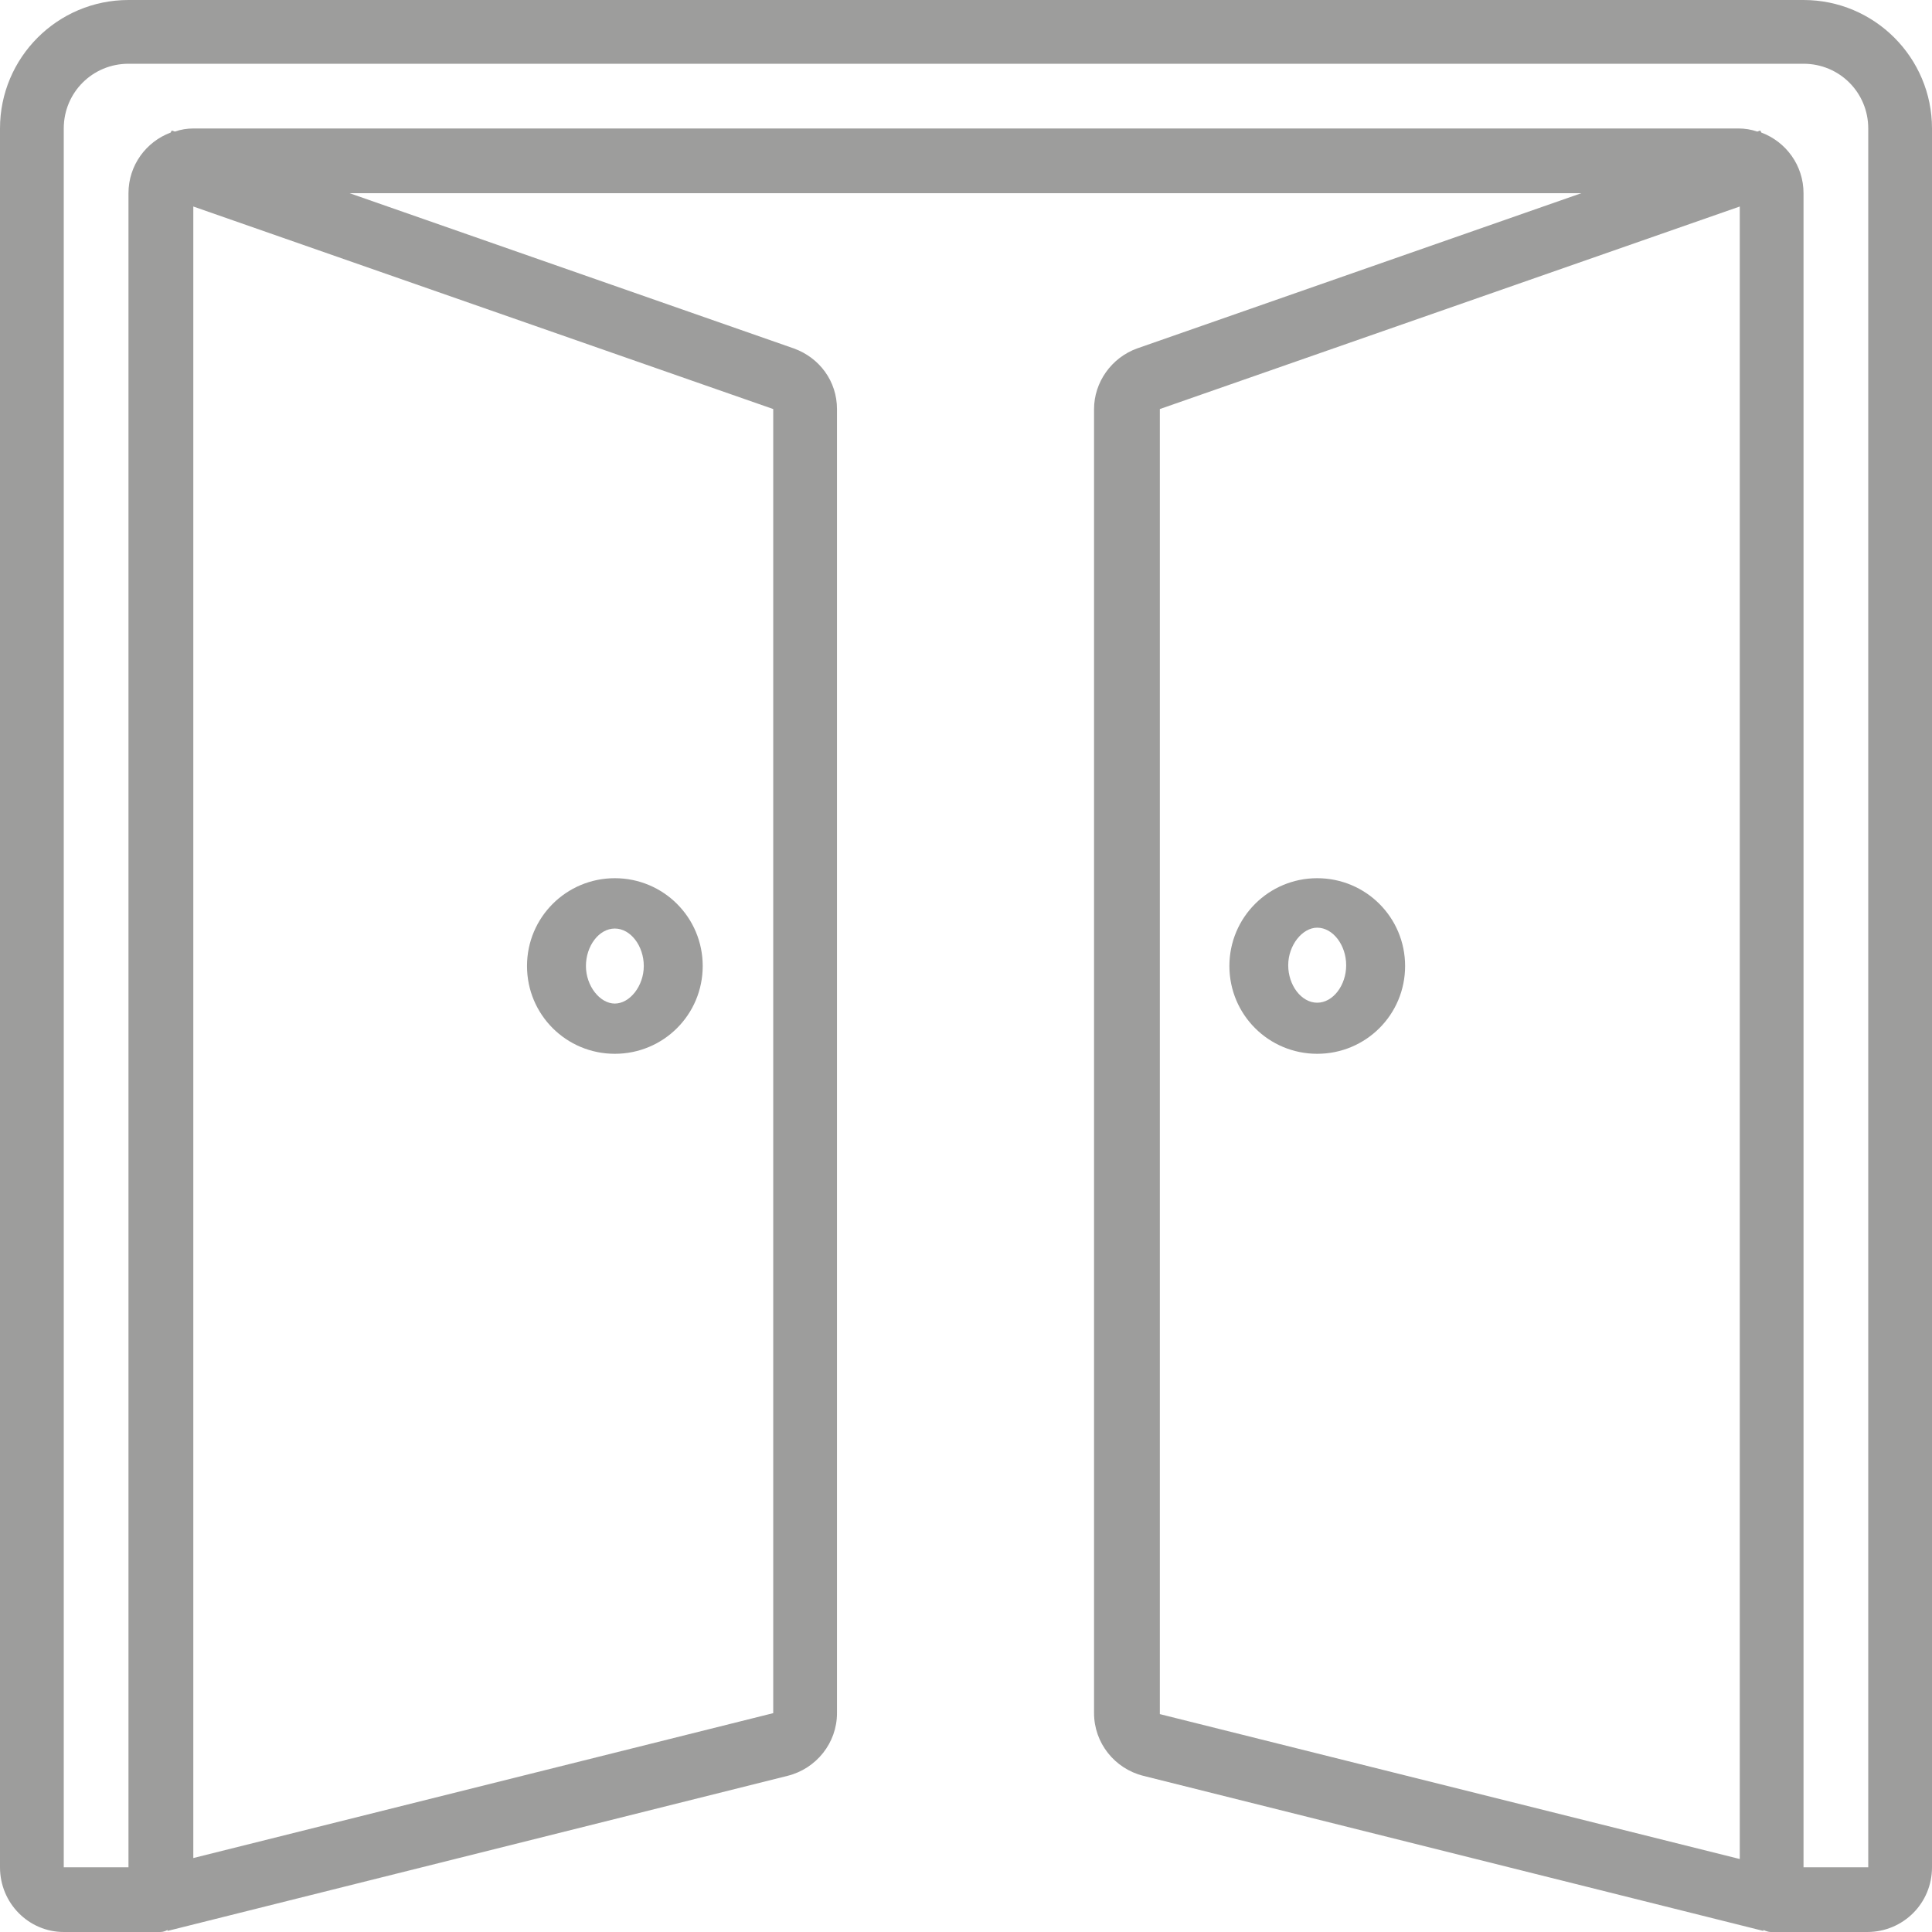 <svg width="18" height="18" viewBox="0 0 18 18" fill="none" xmlns="http://www.w3.org/2000/svg">
<path d="M0.594 18H1.494C1.523 18 1.542 17.99 1.561 17.981V17.99L7.338 16.545C7.606 16.478 7.798 16.238 7.798 15.961V3.811C7.798 3.552 7.635 3.332 7.395 3.246L3.257 1.8H14.733L10.595 3.246C10.355 3.332 10.193 3.562 10.193 3.811V15.961C10.193 16.238 10.384 16.478 10.652 16.545L16.429 17.99V17.981C16.448 17.99 16.477 18 16.496 18H17.396C17.732 18 18 17.732 18 17.397V1.197C18 0.536 17.463 0 16.803 0H1.197C0.536 0 0 0.536 0 1.197V17.397C0 17.732 0.268 18 0.594 18ZM7.204 15.961L1.801 17.311V1.924L7.204 3.811V15.961ZM10.806 3.811L16.209 1.924V17.32L10.806 15.97V3.811ZM0.594 1.197C0.594 0.862 0.862 0.594 1.197 0.594H16.803C17.138 0.594 17.406 0.862 17.406 1.197V17.397H16.803V1.8C16.803 1.541 16.64 1.321 16.41 1.235L16.4 1.216L16.372 1.226C16.314 1.206 16.256 1.197 16.199 1.197H1.801C1.743 1.197 1.686 1.206 1.629 1.226L1.6 1.216L1.59 1.235C1.36 1.321 1.197 1.541 1.197 1.8V17.397H0.594V1.197Z" fill="#9D9D9C"/>
<path d="M5.728 9.818C6.181 9.818 6.547 9.454 6.547 9C6.547 8.547 6.181 8.182 5.728 8.182C5.276 8.182 4.91 8.547 4.91 9C4.91 9.454 5.276 9.818 5.728 9.818ZM5.728 8.651C5.876 8.651 5.998 8.814 5.998 9C5.998 9.186 5.868 9.35 5.728 9.35C5.589 9.35 5.459 9.186 5.459 9C5.459 8.814 5.58 8.651 5.728 8.651Z" fill="#9D9D9C"/>
<path d="M12.272 8.182C11.82 8.182 11.454 8.547 11.454 9C11.454 9.454 11.82 9.818 12.272 9.818C12.725 9.818 13.091 9.454 13.091 9C13.091 8.547 12.725 8.182 12.272 8.182ZM12.272 9.342C12.124 9.342 12.002 9.179 12.002 8.993C12.002 8.807 12.133 8.643 12.272 8.643C12.42 8.643 12.542 8.807 12.542 8.993C12.542 9.179 12.42 9.342 12.272 9.342Z" fill="#9D9D9C"/>
</svg>
